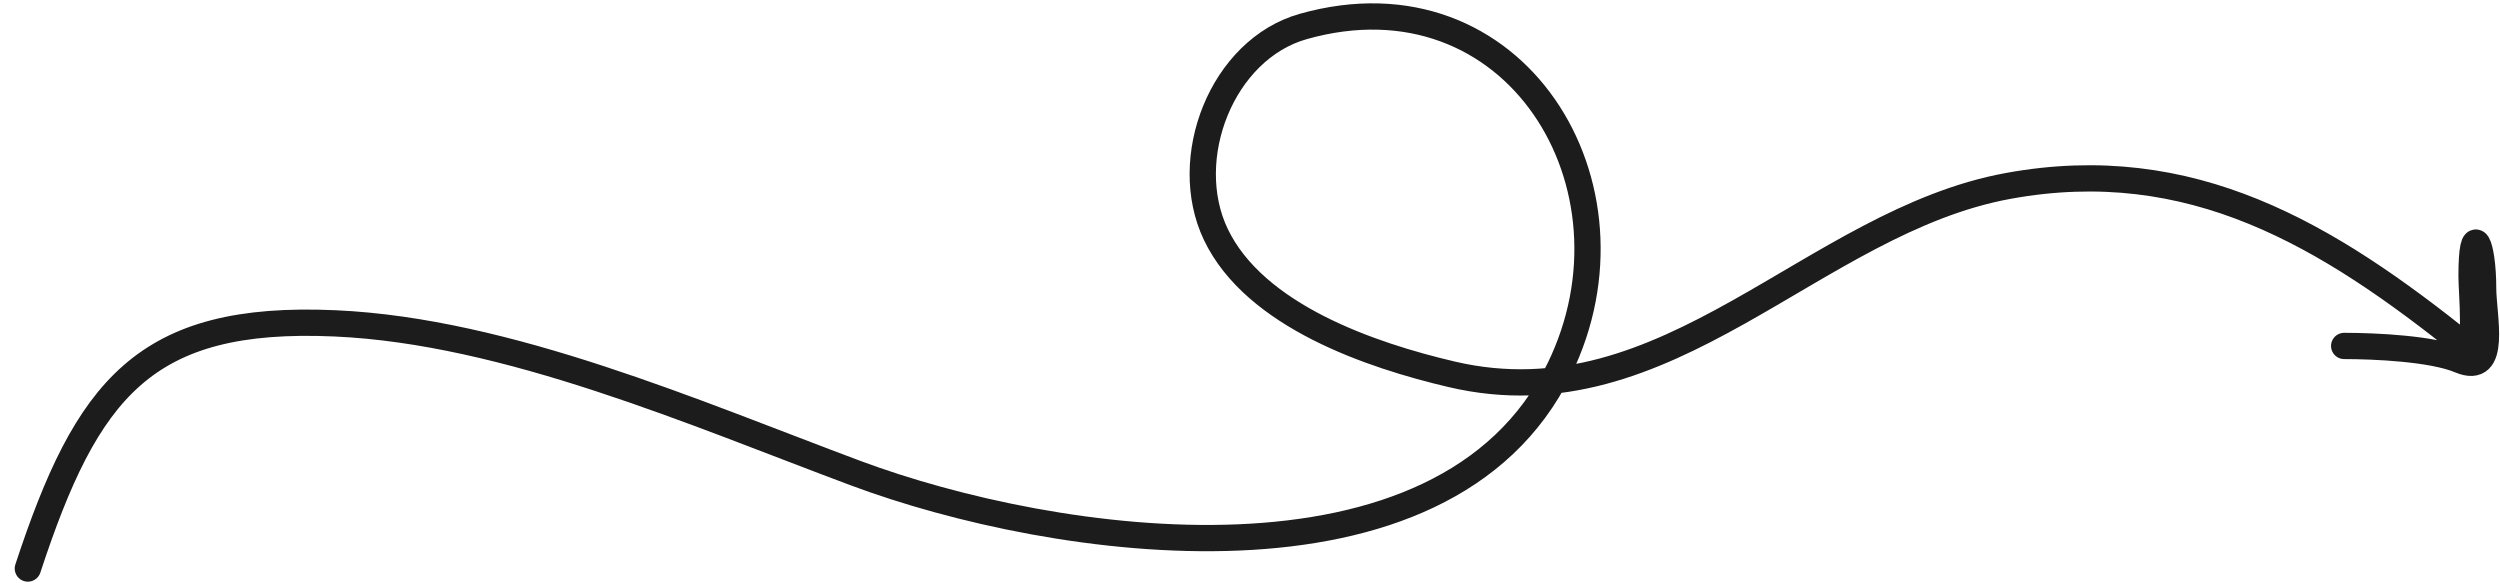 <svg width="163" height="38" viewBox="0 0 163 38" fill="none" xmlns="http://www.w3.org/2000/svg">
<path d="M1.816 37.068C5.665 25.363 9.394 20.528 21.846 21.083C33.09 21.585 45.321 26.942 55.779 30.846C68.727 35.68 94.143 39.457 101.667 24.071C107.509 12.124 98.753 -2.162 84.973 1.726C79.66 3.225 76.915 10.34 79.268 15.276C81.81 20.608 89.407 23.178 94.662 24.408C108.774 27.711 118.175 14.449 130.944 12.12C142.874 9.944 151.733 15.305 160.767 22.556C161.541 23.177 161.145 19.045 161.145 18.011C161.145 14.223 161.9 15.904 161.9 18.769C161.9 20.611 162.867 24.528 160.39 23.482C158.602 22.727 154.845 22.556 152.84 22.556" stroke="#1C1C1C" stroke-width="1.713" stroke-linecap="round"/>
</svg>
